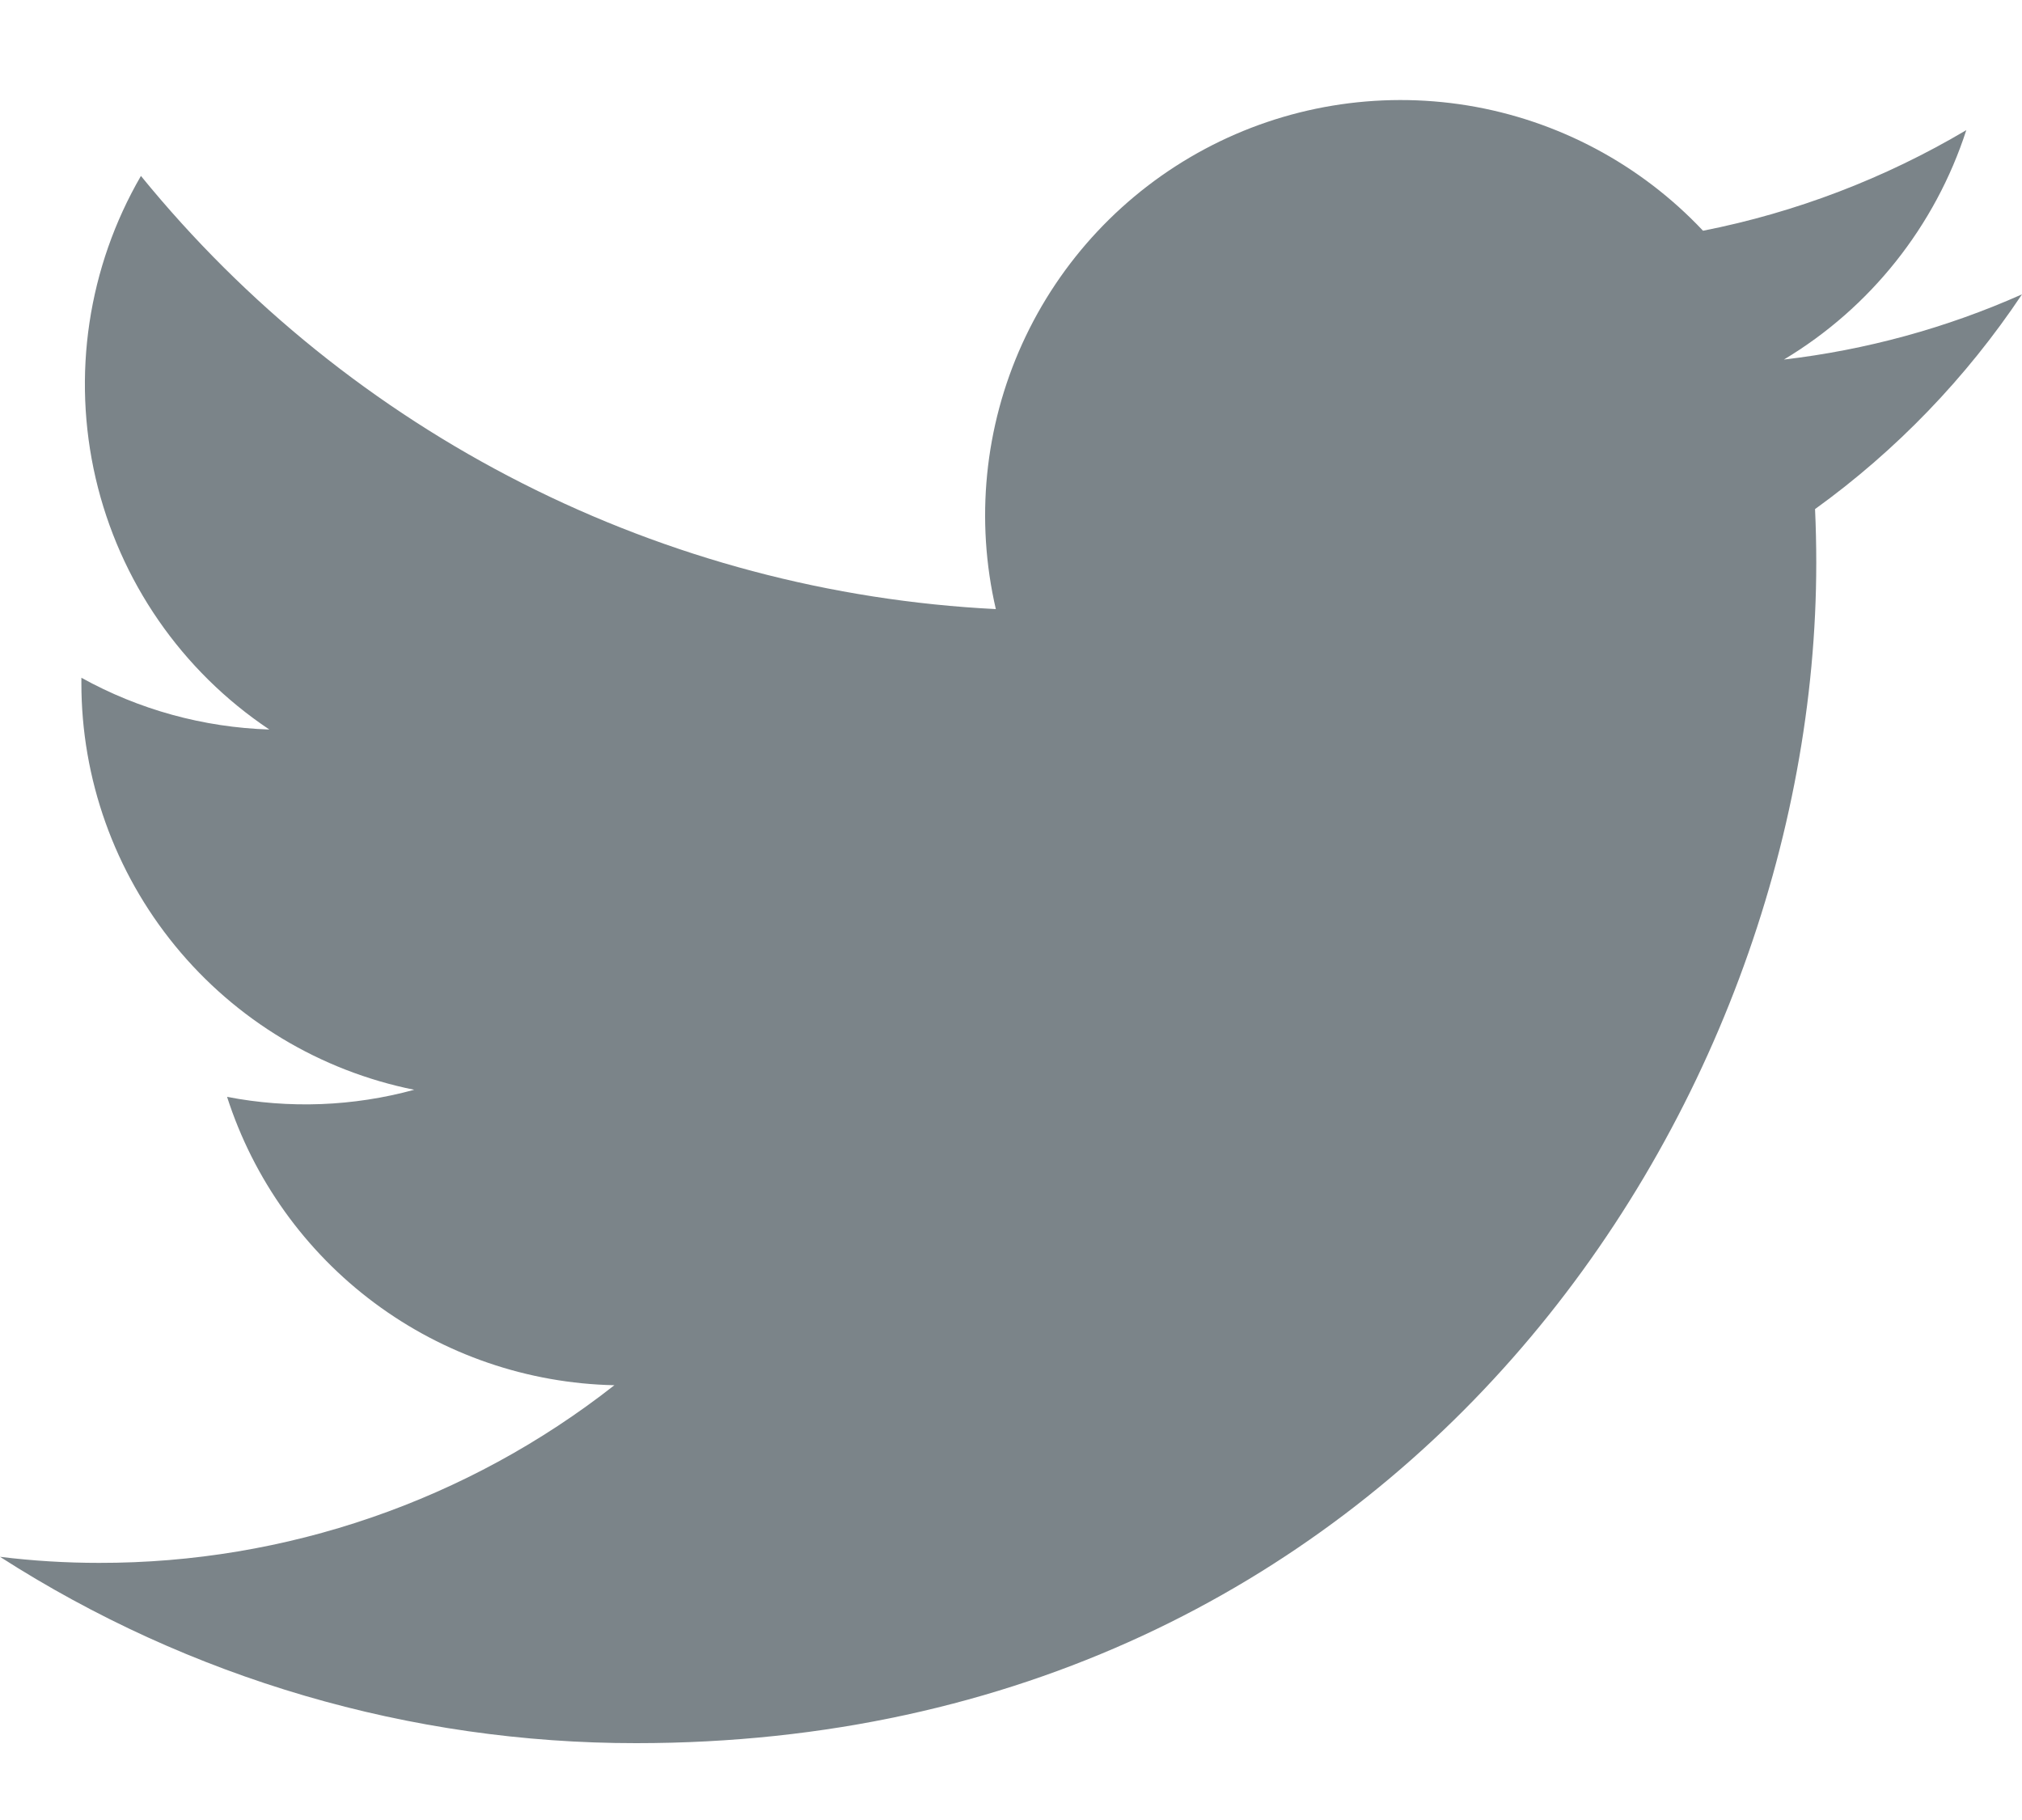 <svg width="20" height="18" viewBox="0 0 20 18" fill="none" xmlns="http://www.w3.org/2000/svg">
<path d="M6.292 17.24C13.837 17.24 17.965 10.987 17.965 5.567C17.965 5.391 17.961 5.211 17.953 5.035C18.757 4.455 19.45 3.735 20 2.911C19.252 3.244 18.458 3.461 17.645 3.556C18.501 3.043 19.142 2.236 19.449 1.287C18.644 1.764 17.763 2.101 16.845 2.282C16.226 1.625 15.408 1.189 14.516 1.043C13.625 0.898 12.711 1.049 11.915 1.475C11.119 1.901 10.485 2.577 10.111 3.4C9.738 4.222 9.646 5.144 9.85 6.024C8.219 5.942 6.623 5.518 5.167 4.78C3.71 4.042 2.425 3.006 1.394 1.74C0.87 2.643 0.71 3.711 0.946 4.729C1.182 5.746 1.796 6.635 2.664 7.215C2.012 7.194 1.375 7.019 0.805 6.703V6.754C0.804 7.702 1.132 8.621 1.732 9.354C2.332 10.088 3.168 10.591 4.097 10.778C3.493 10.943 2.86 10.967 2.246 10.848C2.508 11.663 3.018 12.376 3.705 12.887C4.392 13.398 5.221 13.682 6.077 13.7C4.624 14.841 2.828 15.46 0.98 15.457C0.653 15.457 0.325 15.437 0 15.397C1.877 16.602 4.061 17.241 6.292 17.24Z" fill="#7B8489"/>
</svg>
